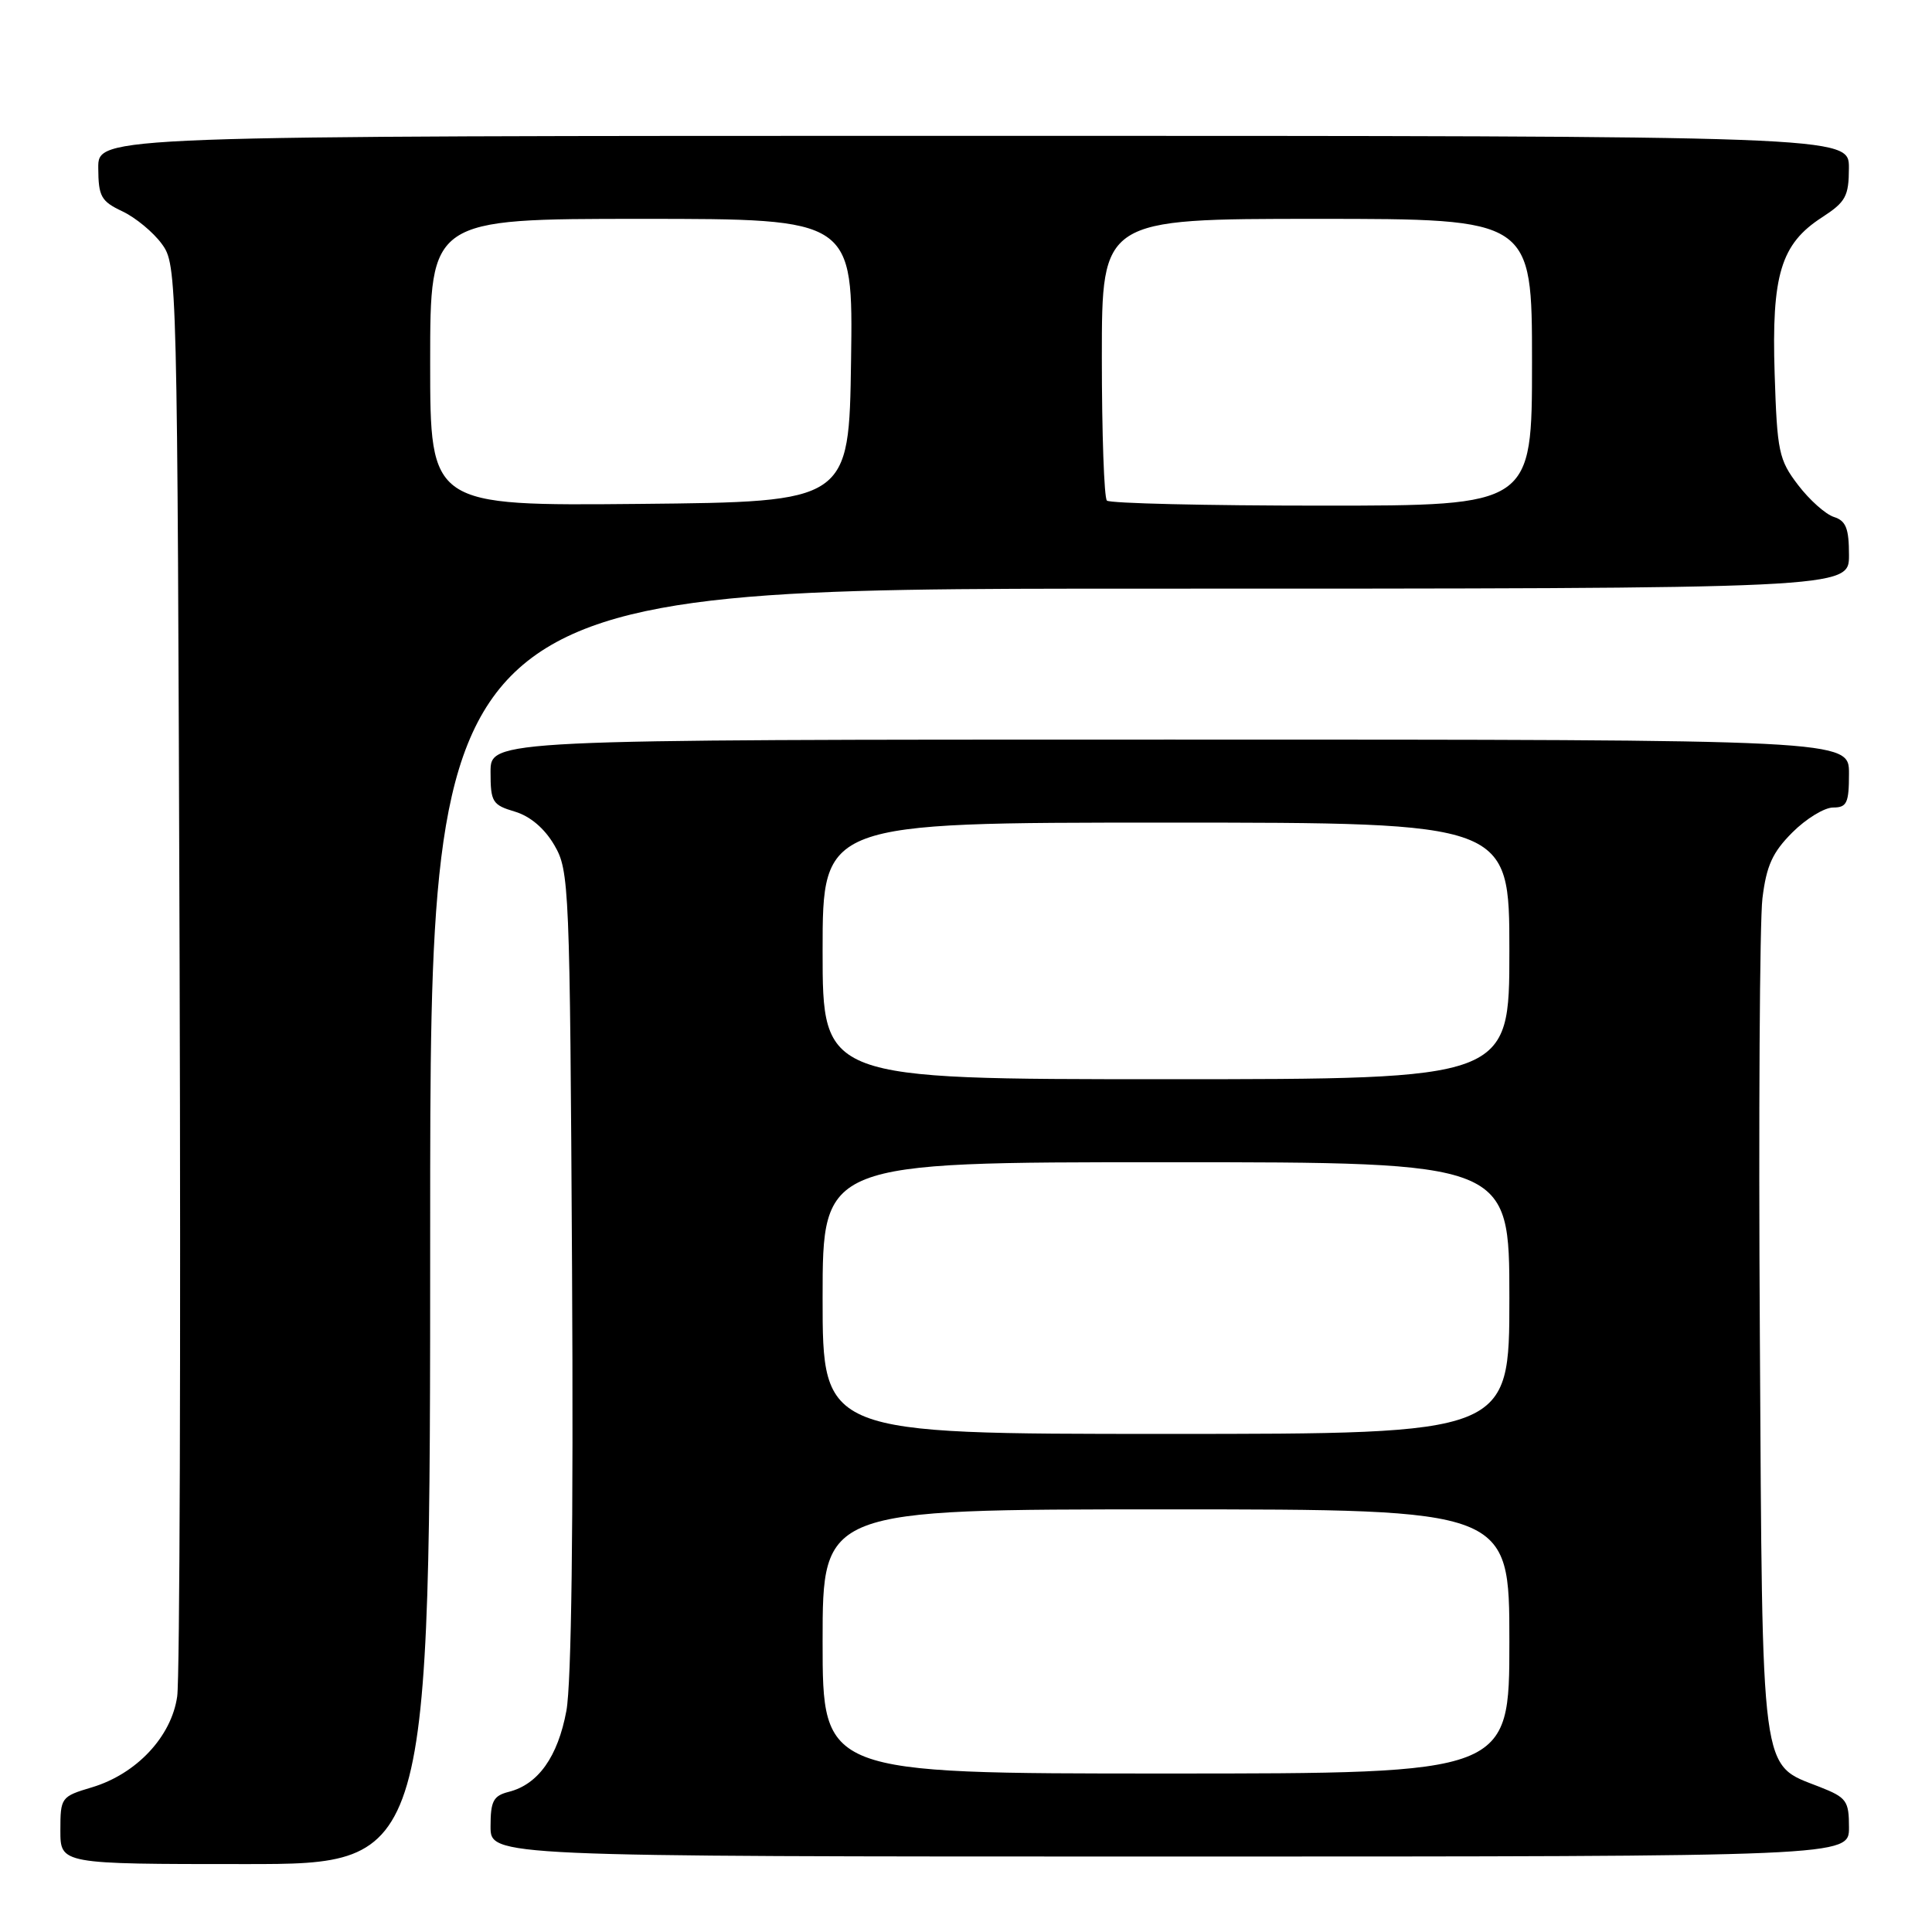 <?xml version="1.0" encoding="UTF-8" standalone="no"?>
<!DOCTYPE svg PUBLIC "-//W3C//DTD SVG 1.1//EN" "http://www.w3.org/Graphics/SVG/1.1/DTD/svg11.dtd" >
<svg xmlns="http://www.w3.org/2000/svg" xmlns:xlink="http://www.w3.org/1999/xlink" version="1.1" viewBox="0 0 256 256">
 <g >
 <path fill="currentColor"
d=" M 57.00 162.50 C 57.00 78.00 57.00 78.00 151.00 78.00 C 245.00 78.00 245.00 78.00 245.00 73.57 C 245.00 70.01 244.60 69.01 243.00 68.50 C 241.90 68.15 239.76 66.24 238.25 64.26 C 235.70 60.92 235.48 59.85 235.15 49.54 C 234.73 36.43 235.97 32.33 241.41 28.81 C 244.57 26.76 244.98 26.02 244.99 22.25 C 245.00 18.00 245.00 18.00 129.00 18.00 C 13.00 18.00 13.00 18.00 13.02 22.25 C 13.04 26.03 13.39 26.67 16.21 28.00 C 17.95 28.82 20.31 30.77 21.44 32.32 C 23.48 35.12 23.50 36.05 23.80 127.82 C 23.96 178.80 23.82 222.43 23.48 224.78 C 22.72 230.12 18.08 235.06 12.18 236.83 C 8.09 238.05 8.00 238.17 8.00 242.54 C 8.00 247.00 8.00 247.00 32.50 247.00 C 57.00 247.00 57.00 247.00 57.00 162.50 Z  M 245.00 242.15 C 245.00 238.61 244.69 238.18 241.10 236.77 C 233.21 233.67 233.54 236.15 233.19 177.05 C 233.01 148.15 233.17 122.05 233.53 119.05 C 234.06 114.71 234.86 112.94 237.50 110.30 C 239.31 108.49 241.74 107.00 242.90 107.00 C 244.72 107.00 245.00 106.40 245.00 102.50 C 245.00 98.00 245.00 98.00 155.00 98.00 C 65.00 98.00 65.00 98.00 65.00 102.29 C 65.00 106.26 65.24 106.66 68.21 107.54 C 70.26 108.15 72.16 109.77 73.46 112.00 C 75.43 115.38 75.51 117.27 75.80 168.26 C 75.99 202.13 75.72 223.05 75.05 226.69 C 73.92 232.78 71.31 236.45 67.41 237.43 C 65.37 237.95 65.00 238.65 65.00 242.02 C 65.00 246.00 65.00 246.00 155.00 246.00 C 245.00 246.00 245.00 246.00 245.00 242.15 Z  M 57.00 48.02 C 57.00 29.00 57.00 29.00 85.02 29.00 C 113.04 29.00 113.04 29.00 112.77 47.75 C 112.50 66.50 112.50 66.50 84.75 66.77 C 57.00 67.03 57.00 67.03 57.00 48.02 Z  M 146.67 66.33 C 146.30 65.97 146.00 57.42 146.00 47.33 C 146.00 29.00 146.00 29.00 174.50 29.00 C 203.00 29.00 203.00 29.00 203.00 48.00 C 203.00 67.00 203.00 67.00 175.17 67.00 C 159.86 67.00 147.03 66.70 146.67 66.33 Z  M 109.00 217.50 C 109.00 200.00 109.00 200.00 154.50 200.00 C 200.00 200.00 200.00 200.00 200.00 217.50 C 200.00 235.00 200.00 235.00 154.50 235.00 C 109.00 235.00 109.00 235.00 109.00 217.50 Z  M 109.00 172.00 C 109.00 154.00 109.00 154.00 154.50 154.00 C 200.00 154.00 200.00 154.00 200.00 172.00 C 200.00 190.00 200.00 190.00 154.50 190.00 C 109.00 190.00 109.00 190.00 109.00 172.00 Z  M 109.00 126.00 C 109.00 109.00 109.00 109.00 154.50 109.00 C 200.00 109.00 200.00 109.00 200.00 126.00 C 200.00 143.00 200.00 143.00 154.50 143.00 C 109.00 143.00 109.00 143.00 109.00 126.00 Z "/>
</g>
</svg>